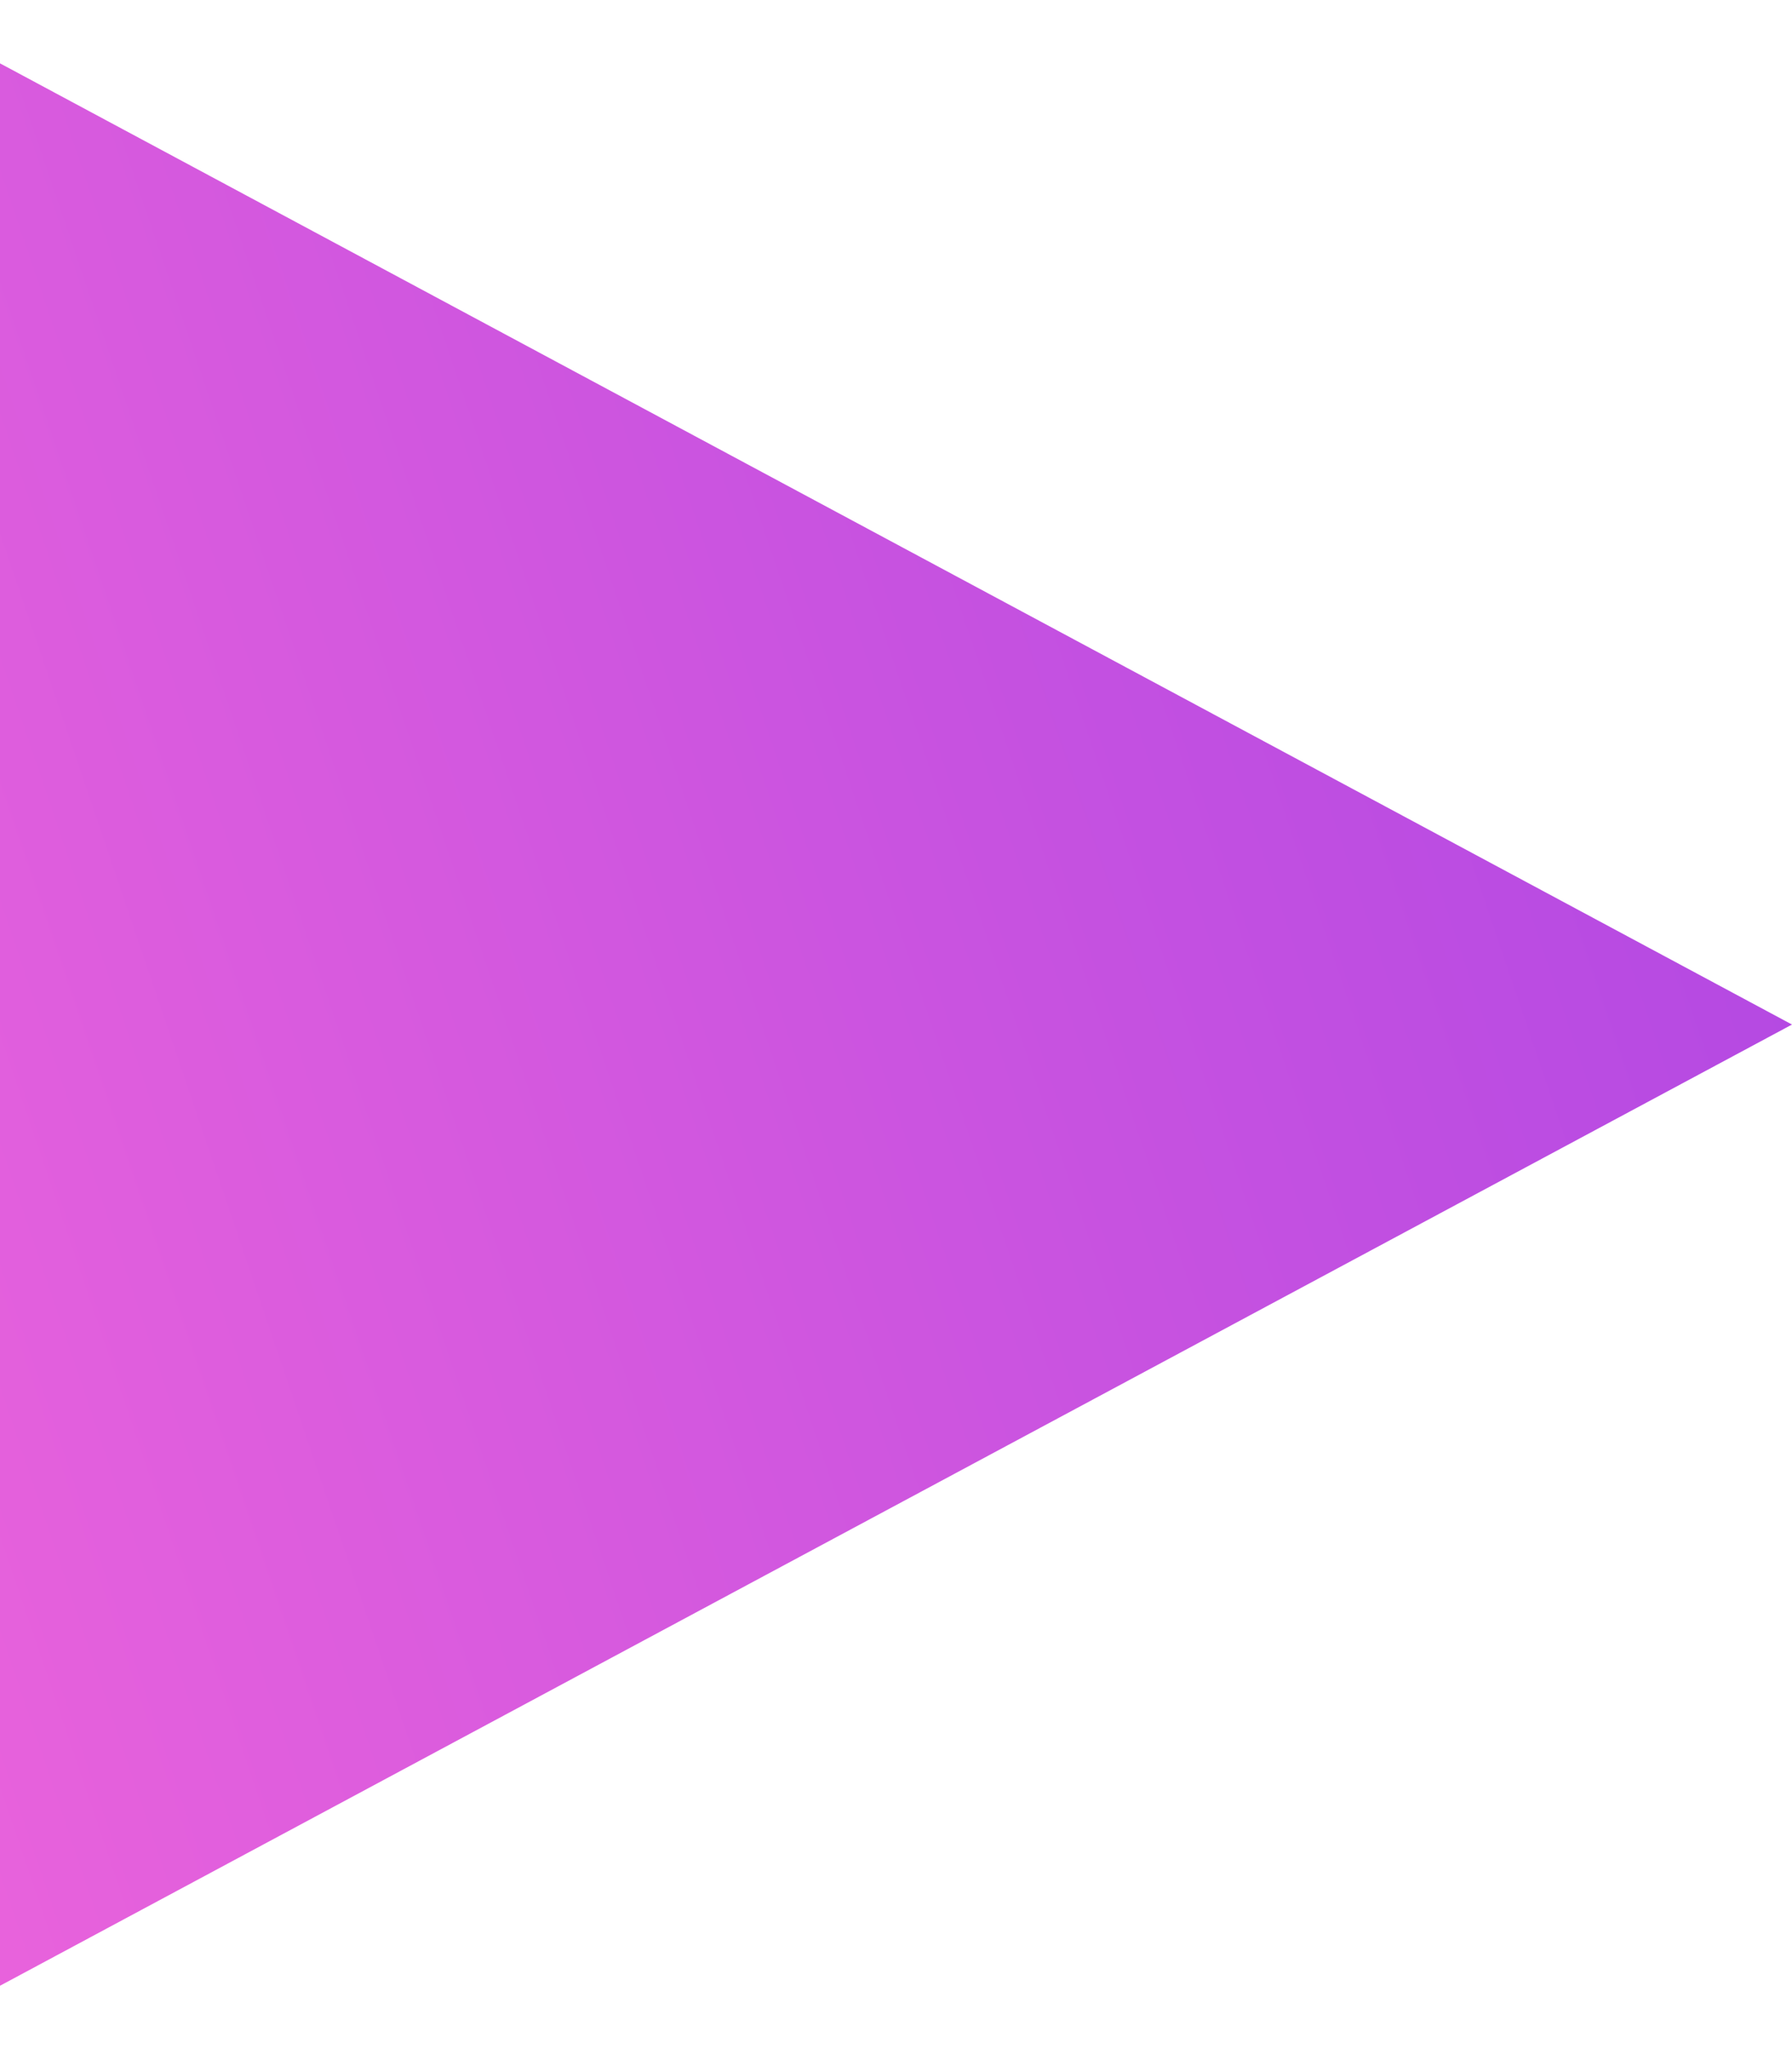 <svg width="21" height="24" viewBox="0 0 21 24" fill="none" xmlns="http://www.w3.org/2000/svg">
<path d="M21 12L0 23.258L0 0.742L21 12Z" fill="url(#paint0_linear_12_35)"/>
<defs>
<linearGradient id="paint0_linear_12_35" x1="-5" y1="16.5" x2="24.5" y2="6.5" gradientUnits="userSpaceOnUse">
<stop stop-color="#EE65DB"/>
<stop offset="1" stop-color="#AA44E4"/>
</linearGradient>
</defs>
</svg>
